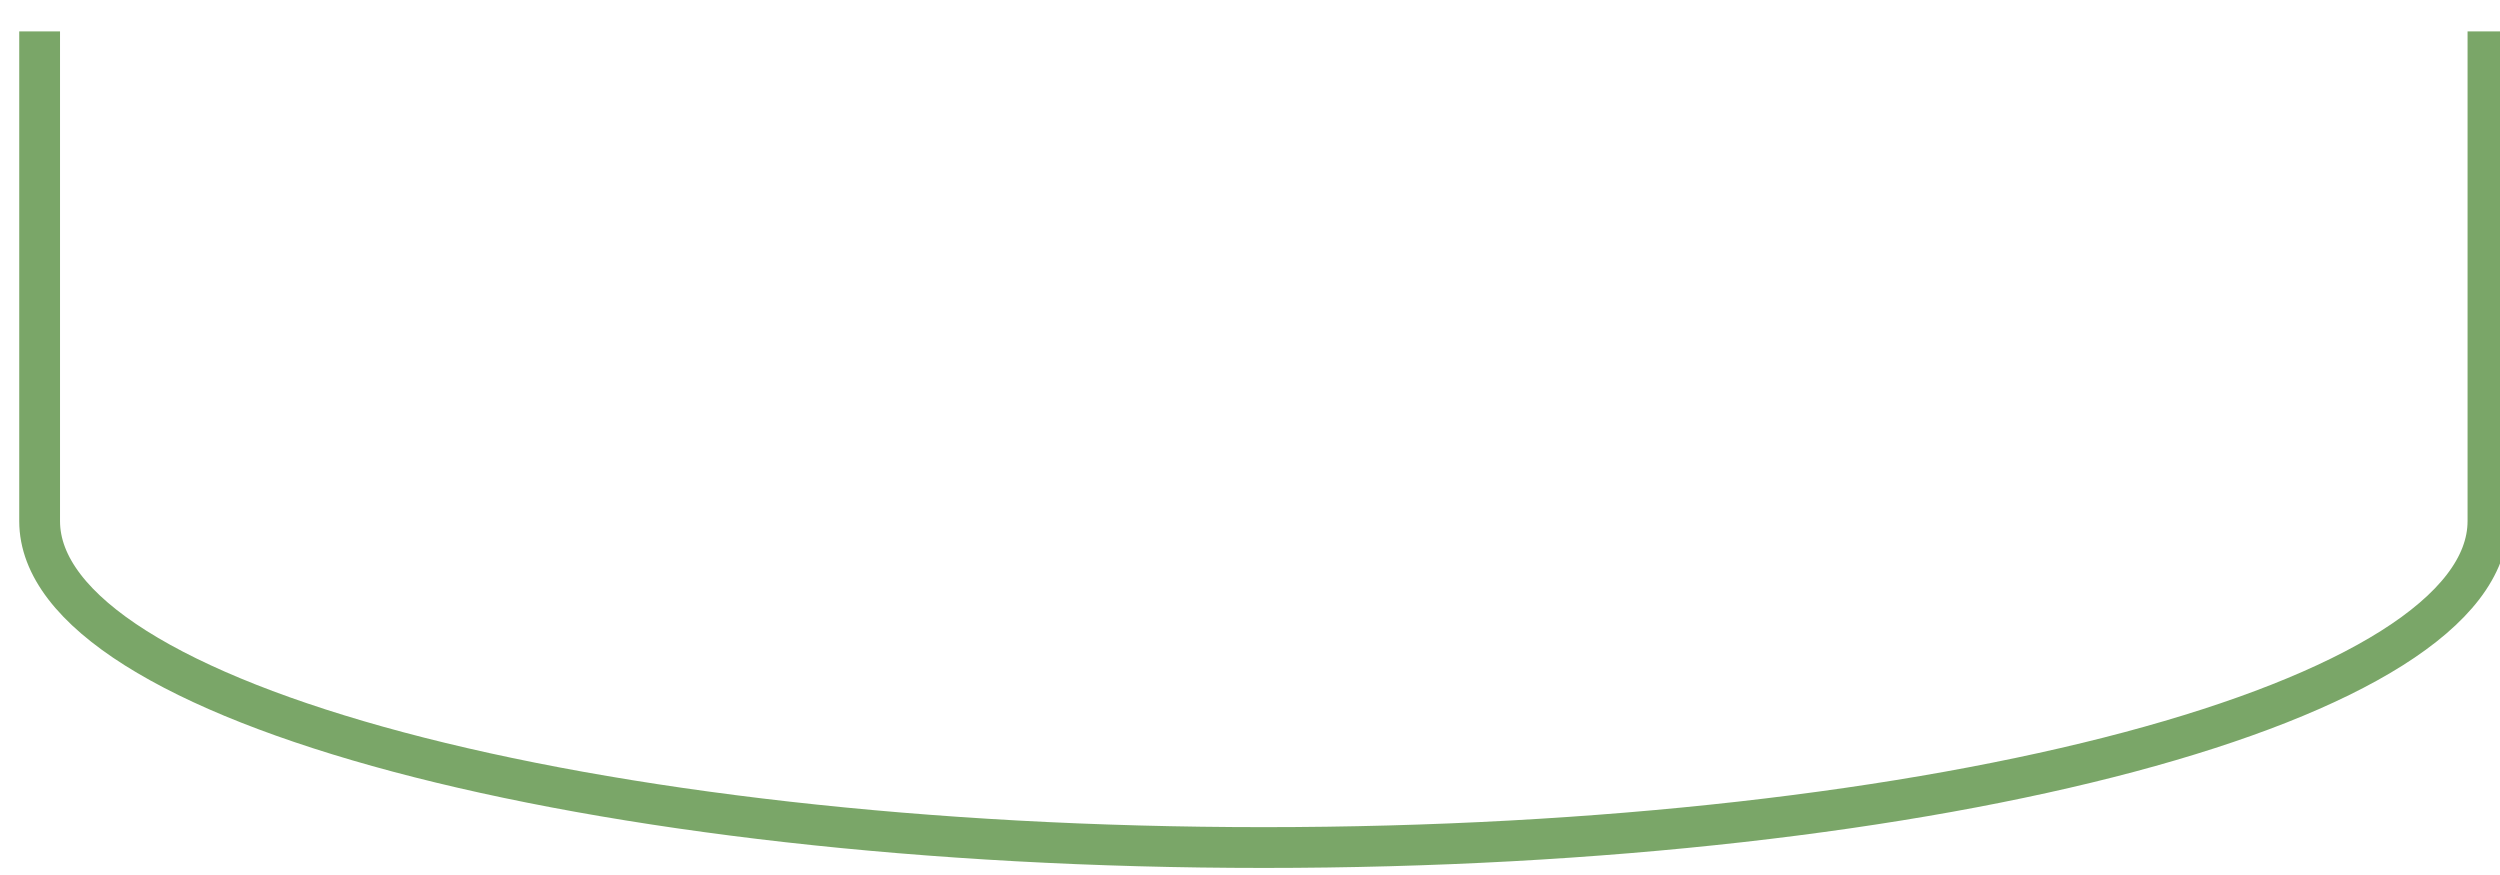 <svg width="60" height="21" viewBox="0 0 60 21" fill="none" xmlns="http://www.w3.org/2000/svg">
<path d="M59.711 0.754V12.506C59.711 16.835 46.56 20.341 30.331 20.341C14.101 20.341 0.951 16.835 0.951 12.506V0.754" stroke="#7AA668" stroke-width="0.979"/>
</svg>
